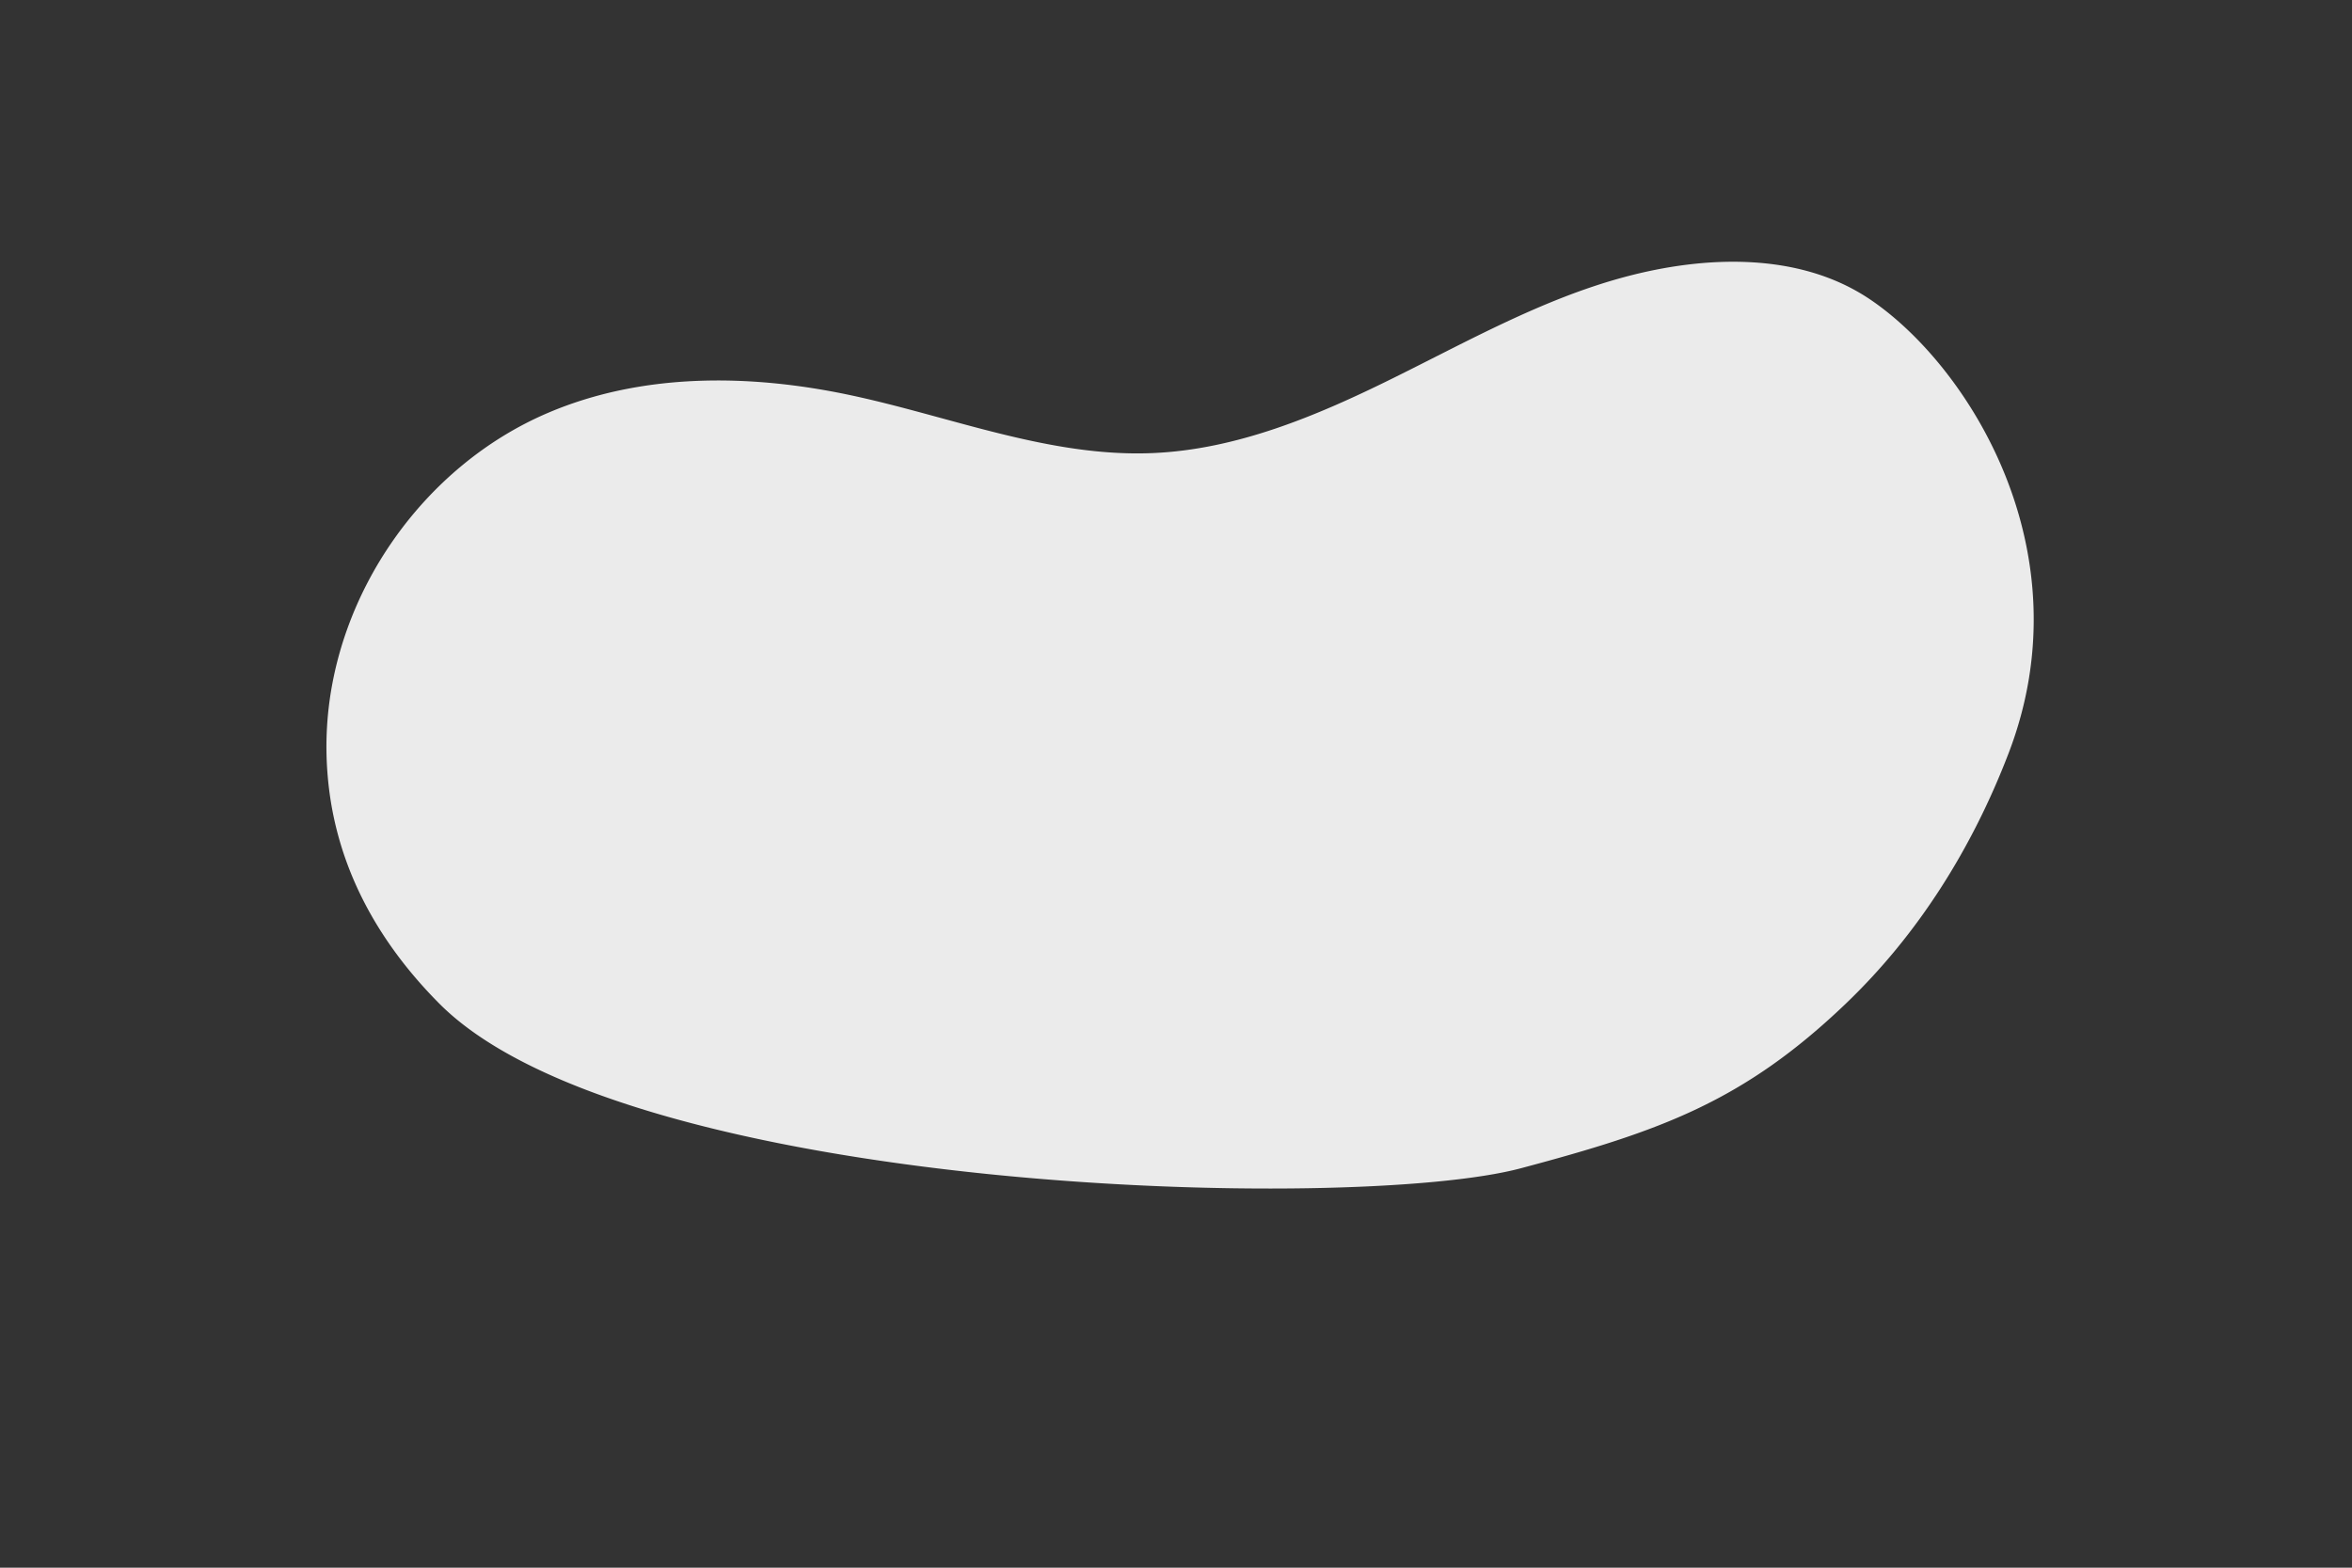 <svg xmlns="http://www.w3.org/2000/svg" viewBox="0 0 750 500"><rect x="0" y="0" width="750" height="500" fill="#333333" stroke="none"/><g id="freepik--background-simple--inject-113"><path d="M596.17,95.39c-22.37-15-52.28-14-78.28-7s-49.75,20.4-73.89,32.33-49.67,22.69-76.58,23.79c-32.81,1.35-64.26-11.69-96.38-18.5s-66.38-7.15-96.46,5.74c-39.41,16.88-67.72,57.12-70.29,99.92a108.56,108.56,0,0,0,.22,16C107,276.54,120.67,300.53,140,320c60.09,60.62,291.09,67,345,52.6,44.22-11.78,70.87-21.17,103.62-52.53,23.2-22.21,40.33-49.75,51.84-79.74C665.28,175.79,627.6,116.48,596.17,95.39Z" style="fill:#ebebeb"></path></g></svg>